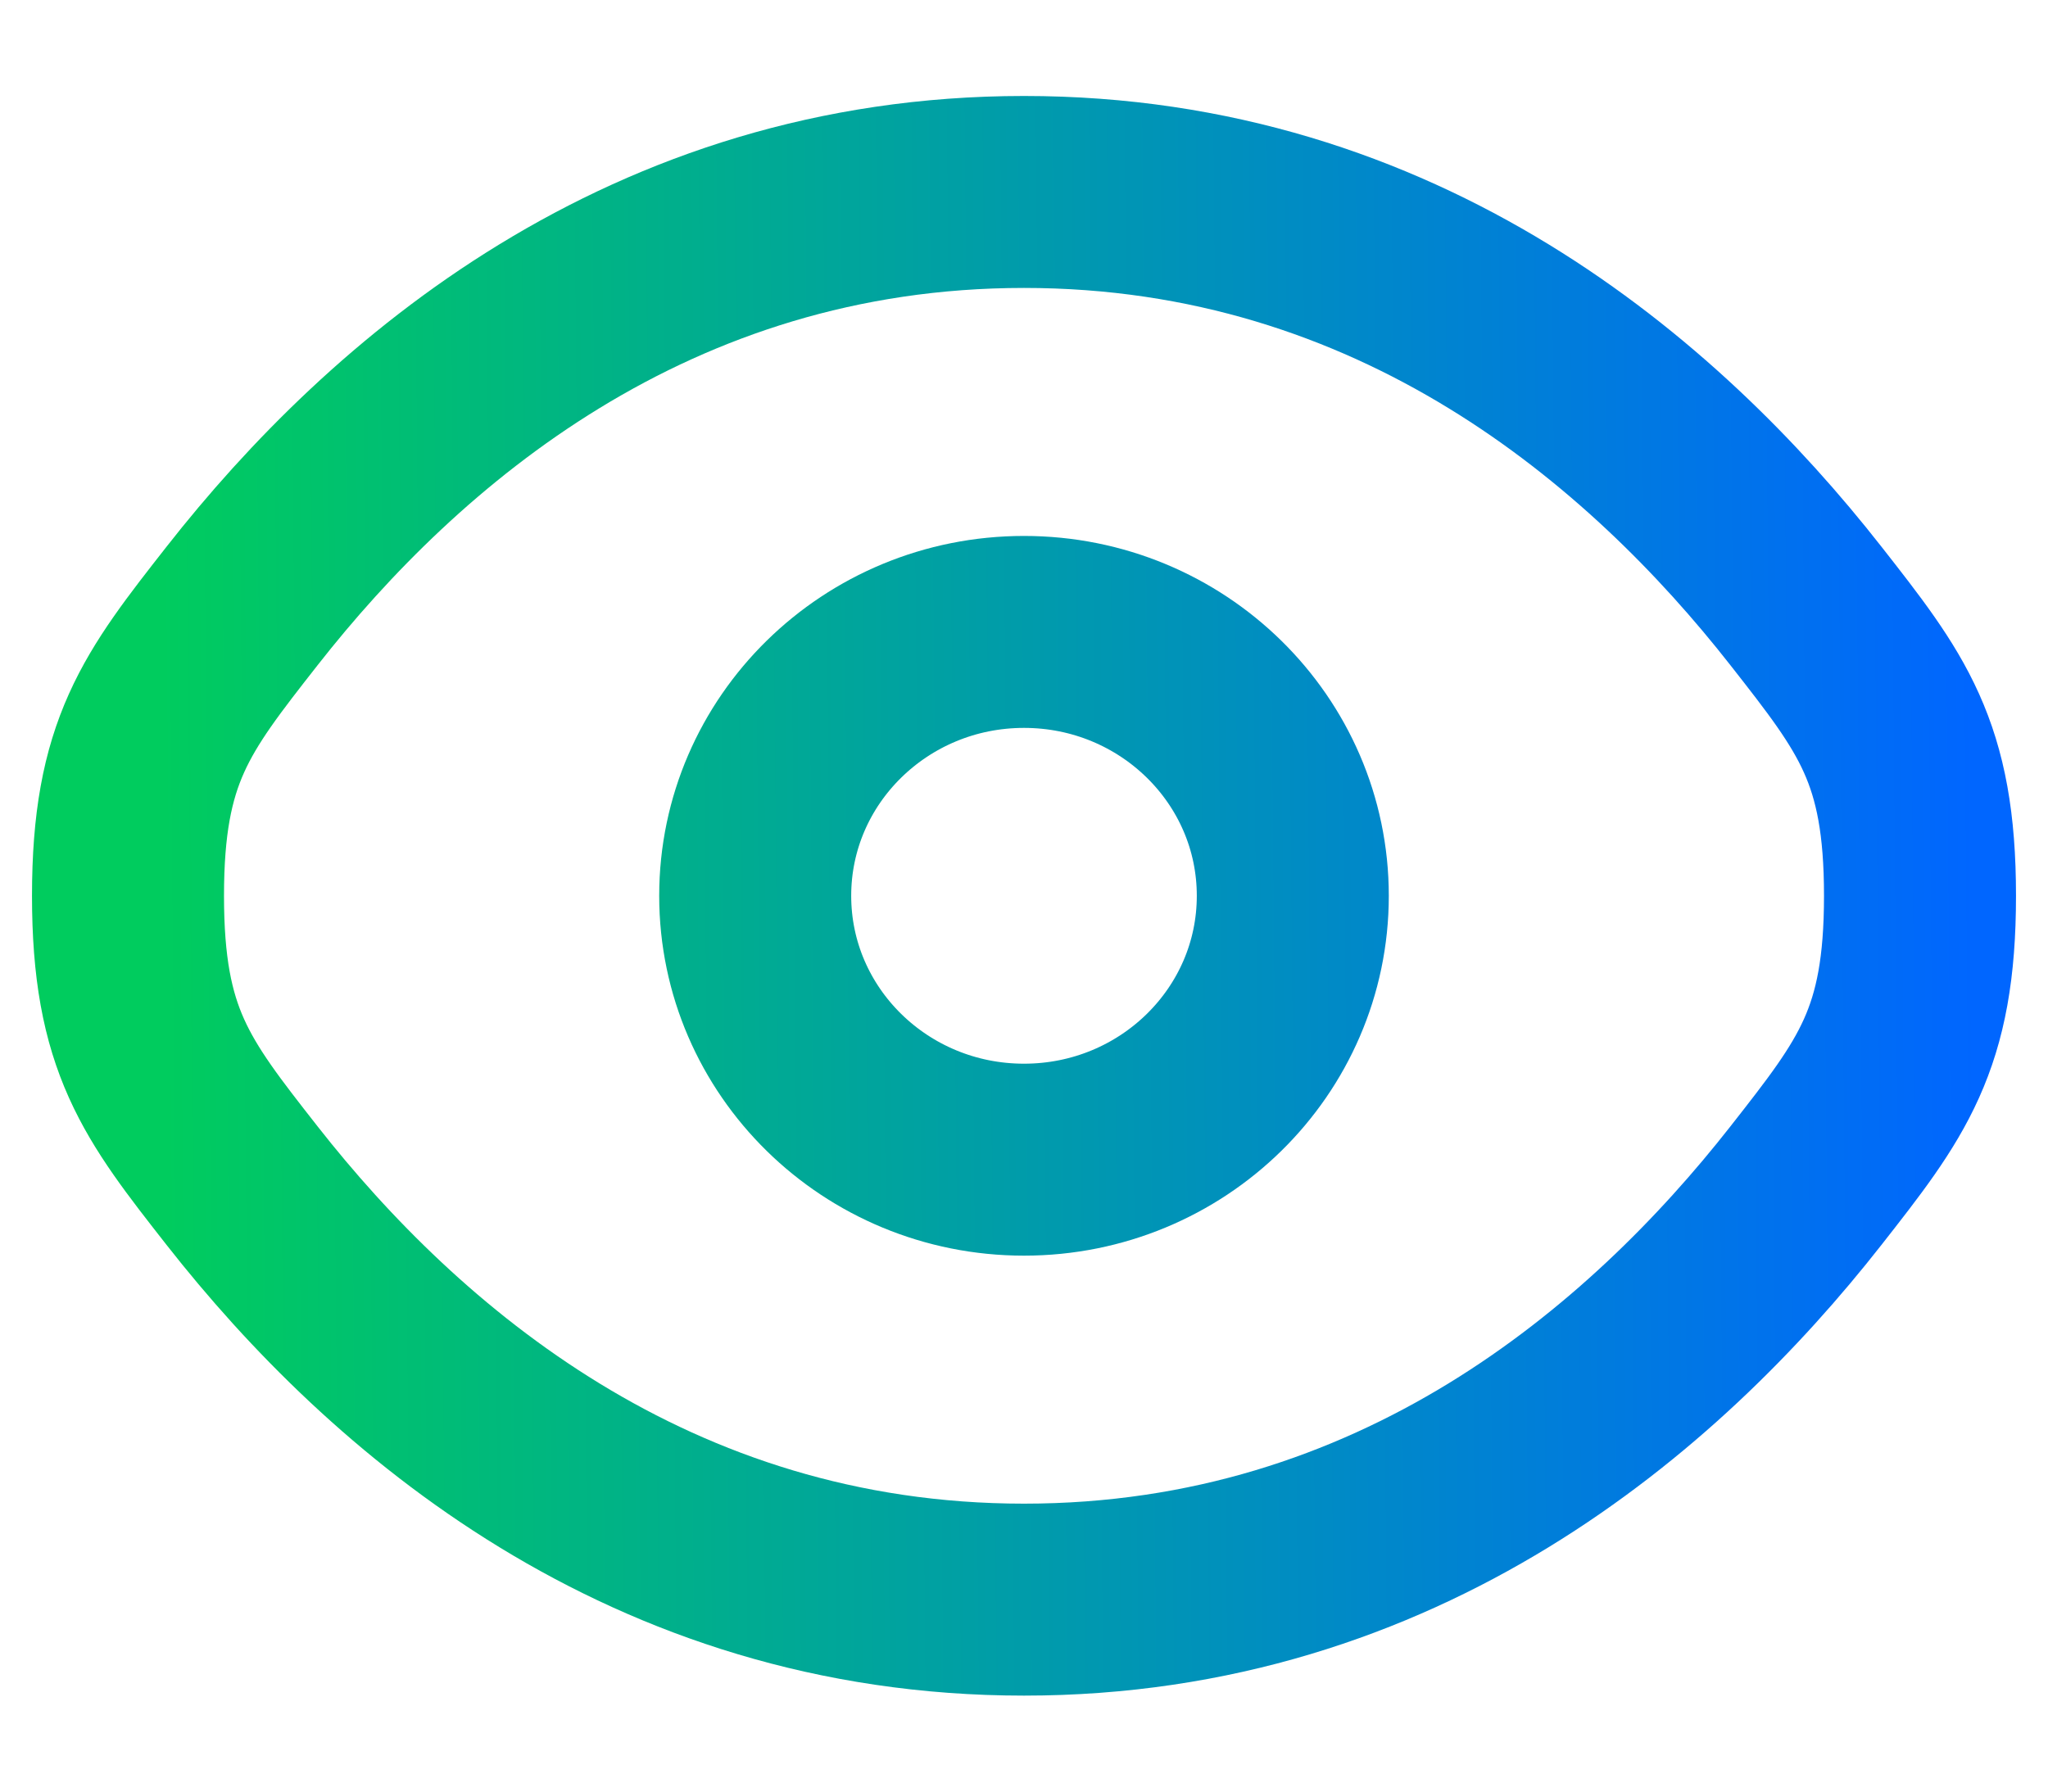 <svg width="16" height="14" viewBox="0 0 16 14" fill="none" xmlns="http://www.w3.org/2000/svg">
<path d="M1.892 9.266C1.297 8.507 1 8.127 1 7C1 5.873 1.297 5.493 1.892 4.734C3.08 3.218 5.073 1.5 8 1.5C10.927 1.5 12.92 3.218 14.108 4.734C14.703 5.493 15 5.873 15 7C15 8.127 14.703 8.507 14.108 9.266C12.92 10.781 10.927 12.5 8 12.5C5.073 12.5 3.08 10.781 1.892 9.266Z" stroke="url(#paint0_linear_319_7769)" stroke-width="1.5" stroke-linecap="round" stroke-linejoin="round"/>
<path d="M10.1 7C10.1 8.139 9.16 9.062 8 9.062C6.84 9.062 5.9 8.139 5.9 7C5.9 5.861 6.84 4.938 8 4.938C9.16 4.938 10.1 5.861 10.1 7Z" stroke="url(#paint1_linear_319_7769)" stroke-width="1.5" stroke-linecap="round" stroke-linejoin="round"/>
<defs>
<linearGradient id="paint0_linear_319_7769" x1="1.297" y1="8.444" x2="15.435" y2="8.317" gradientUnits="userSpaceOnUse">
<stop stop-color="#00CC5E"/>
<stop offset="1" stop-color="#0066FF"/>
</linearGradient>
<linearGradient id="paint1_linear_319_7769" x1="1.297" y1="8.444" x2="15.435" y2="8.317" gradientUnits="userSpaceOnUse">
<stop stop-color="#00CC5E"/>
<stop offset="1" stop-color="#0066FF"/>
</linearGradient>
</defs>
</svg>
